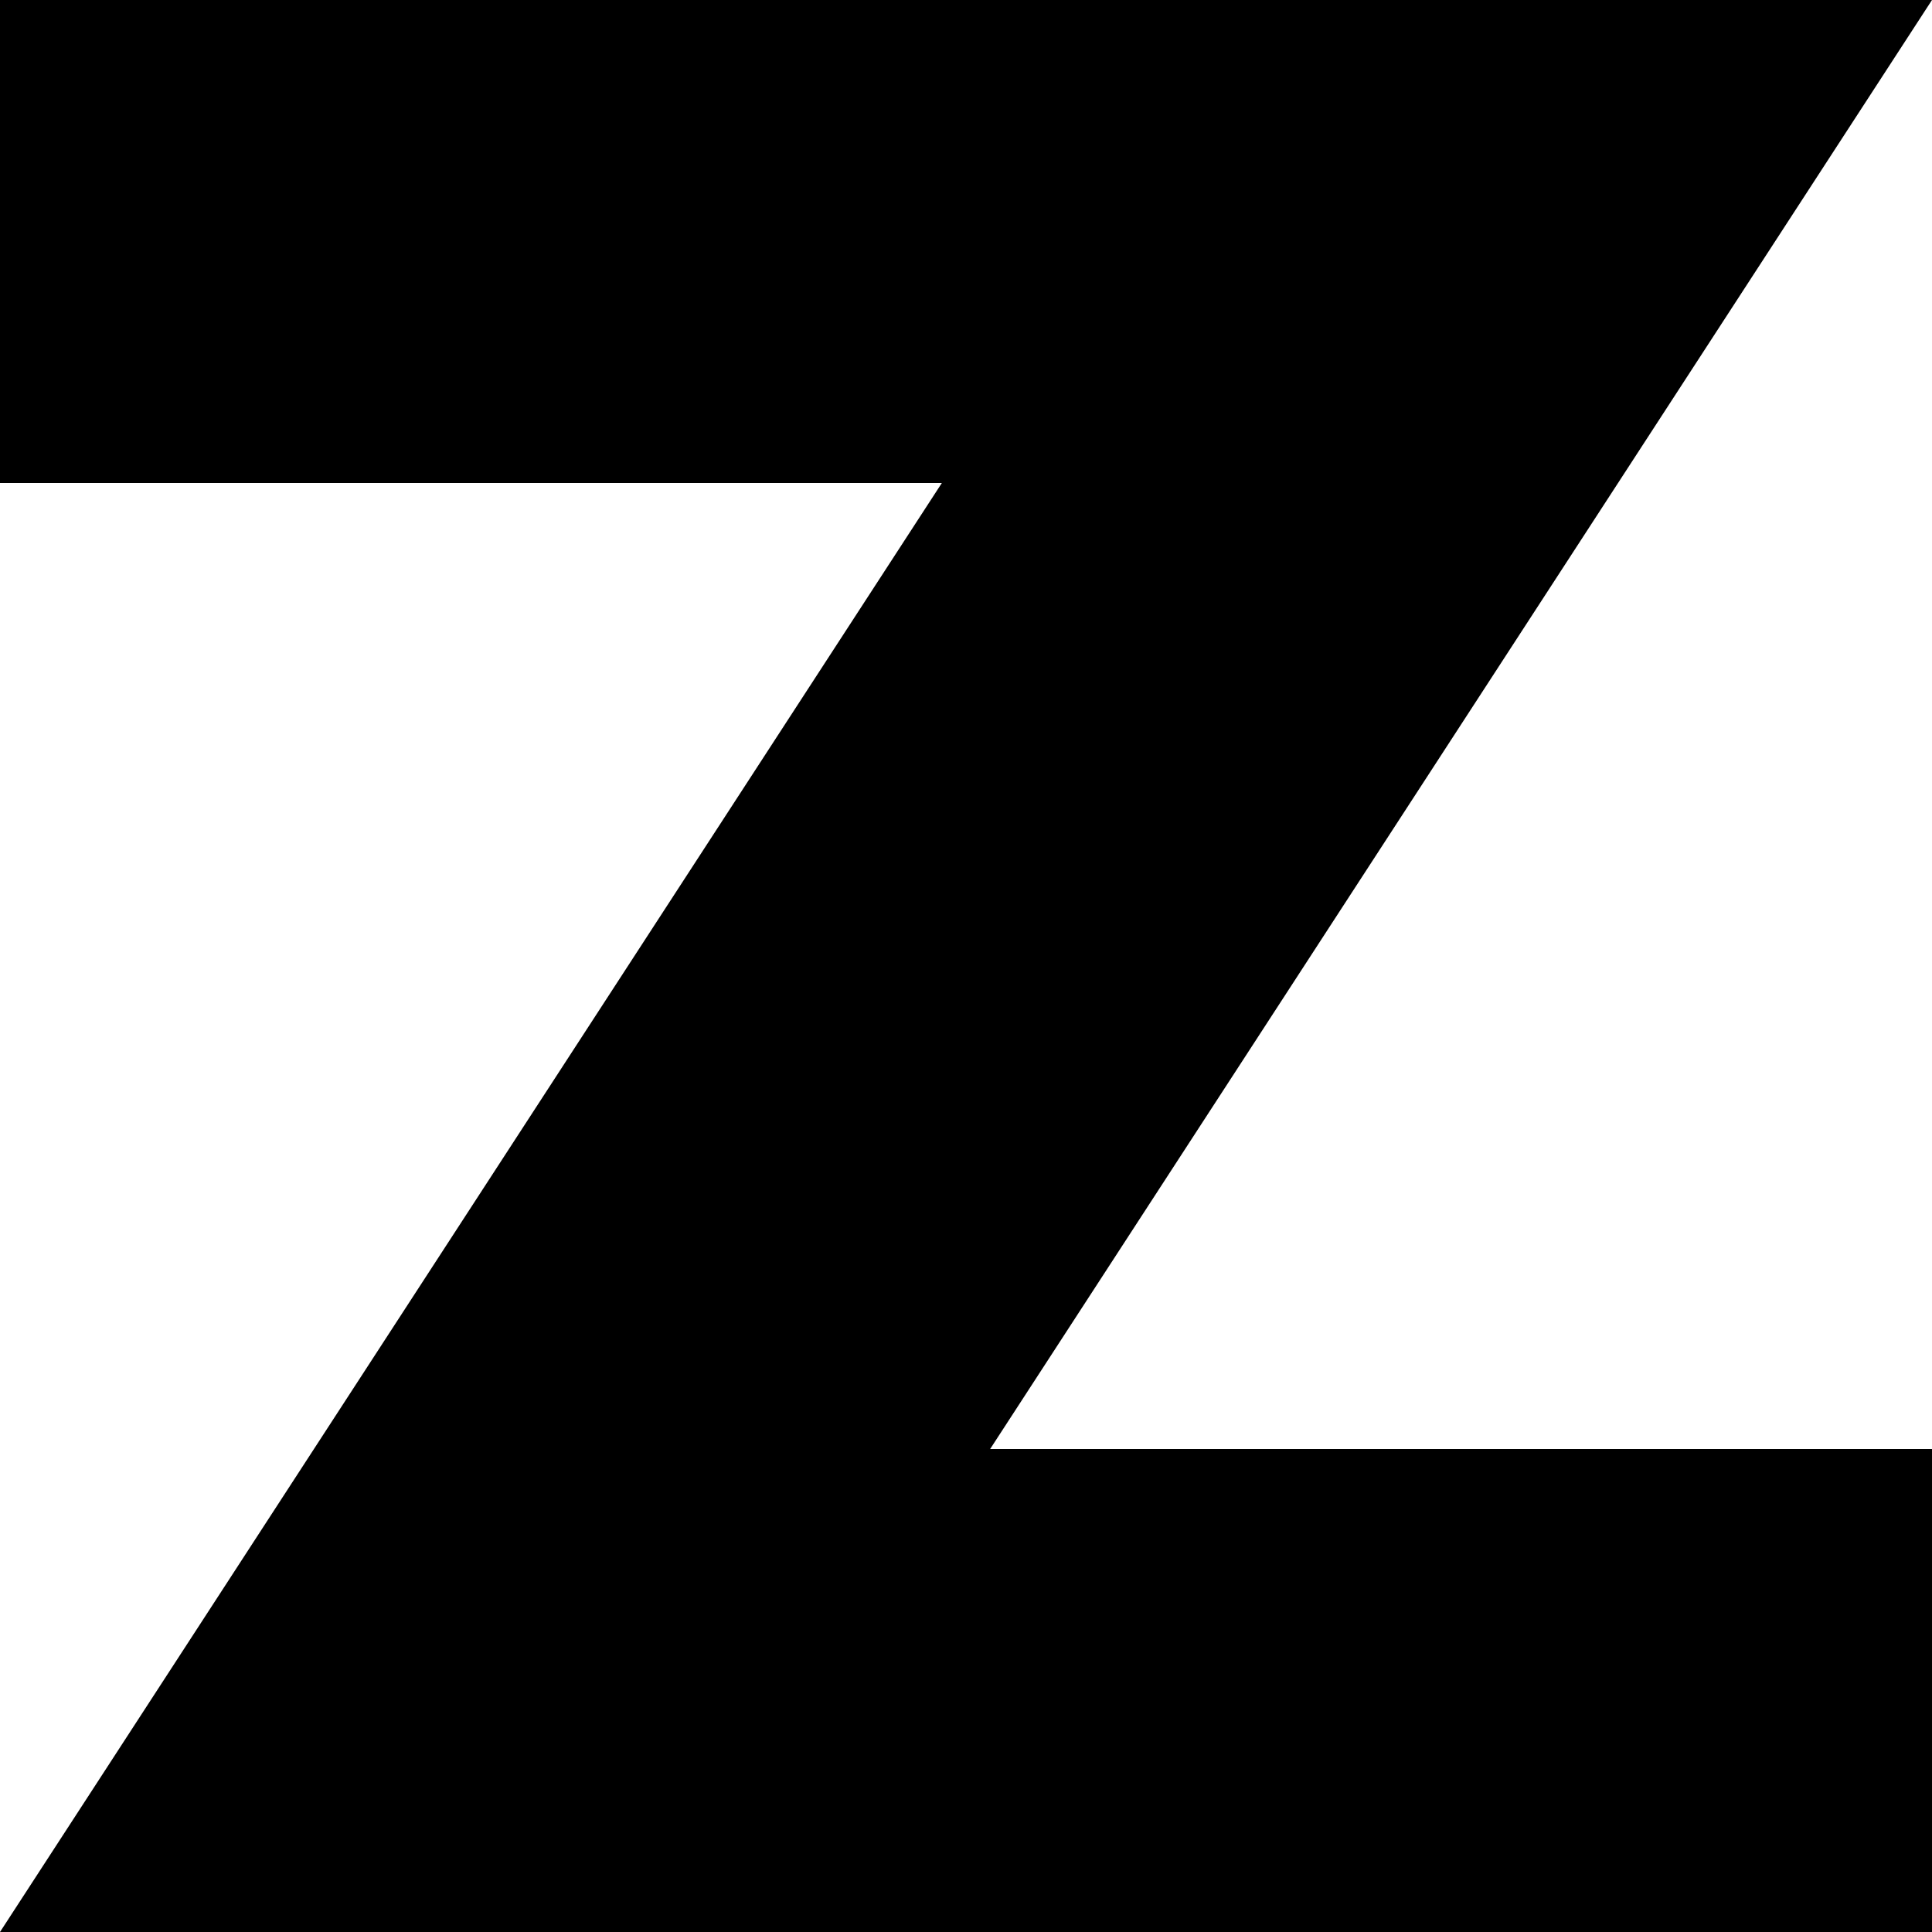 <?xml version="1.0" encoding="utf-8"?>
<svg width="200" height="200" xmlns="http://www.w3.org/2000/svg">
  <rect x = "0" y = "0" width="150" height="50" fill="#000000"/>
  <rect x = "50" y = "150" width="150" height="50" fill="#000000"/>
  <path d = "M 130,0 L 200,0 L 70,200 L 0,200 Z" fill="#000000"/>
</svg>
